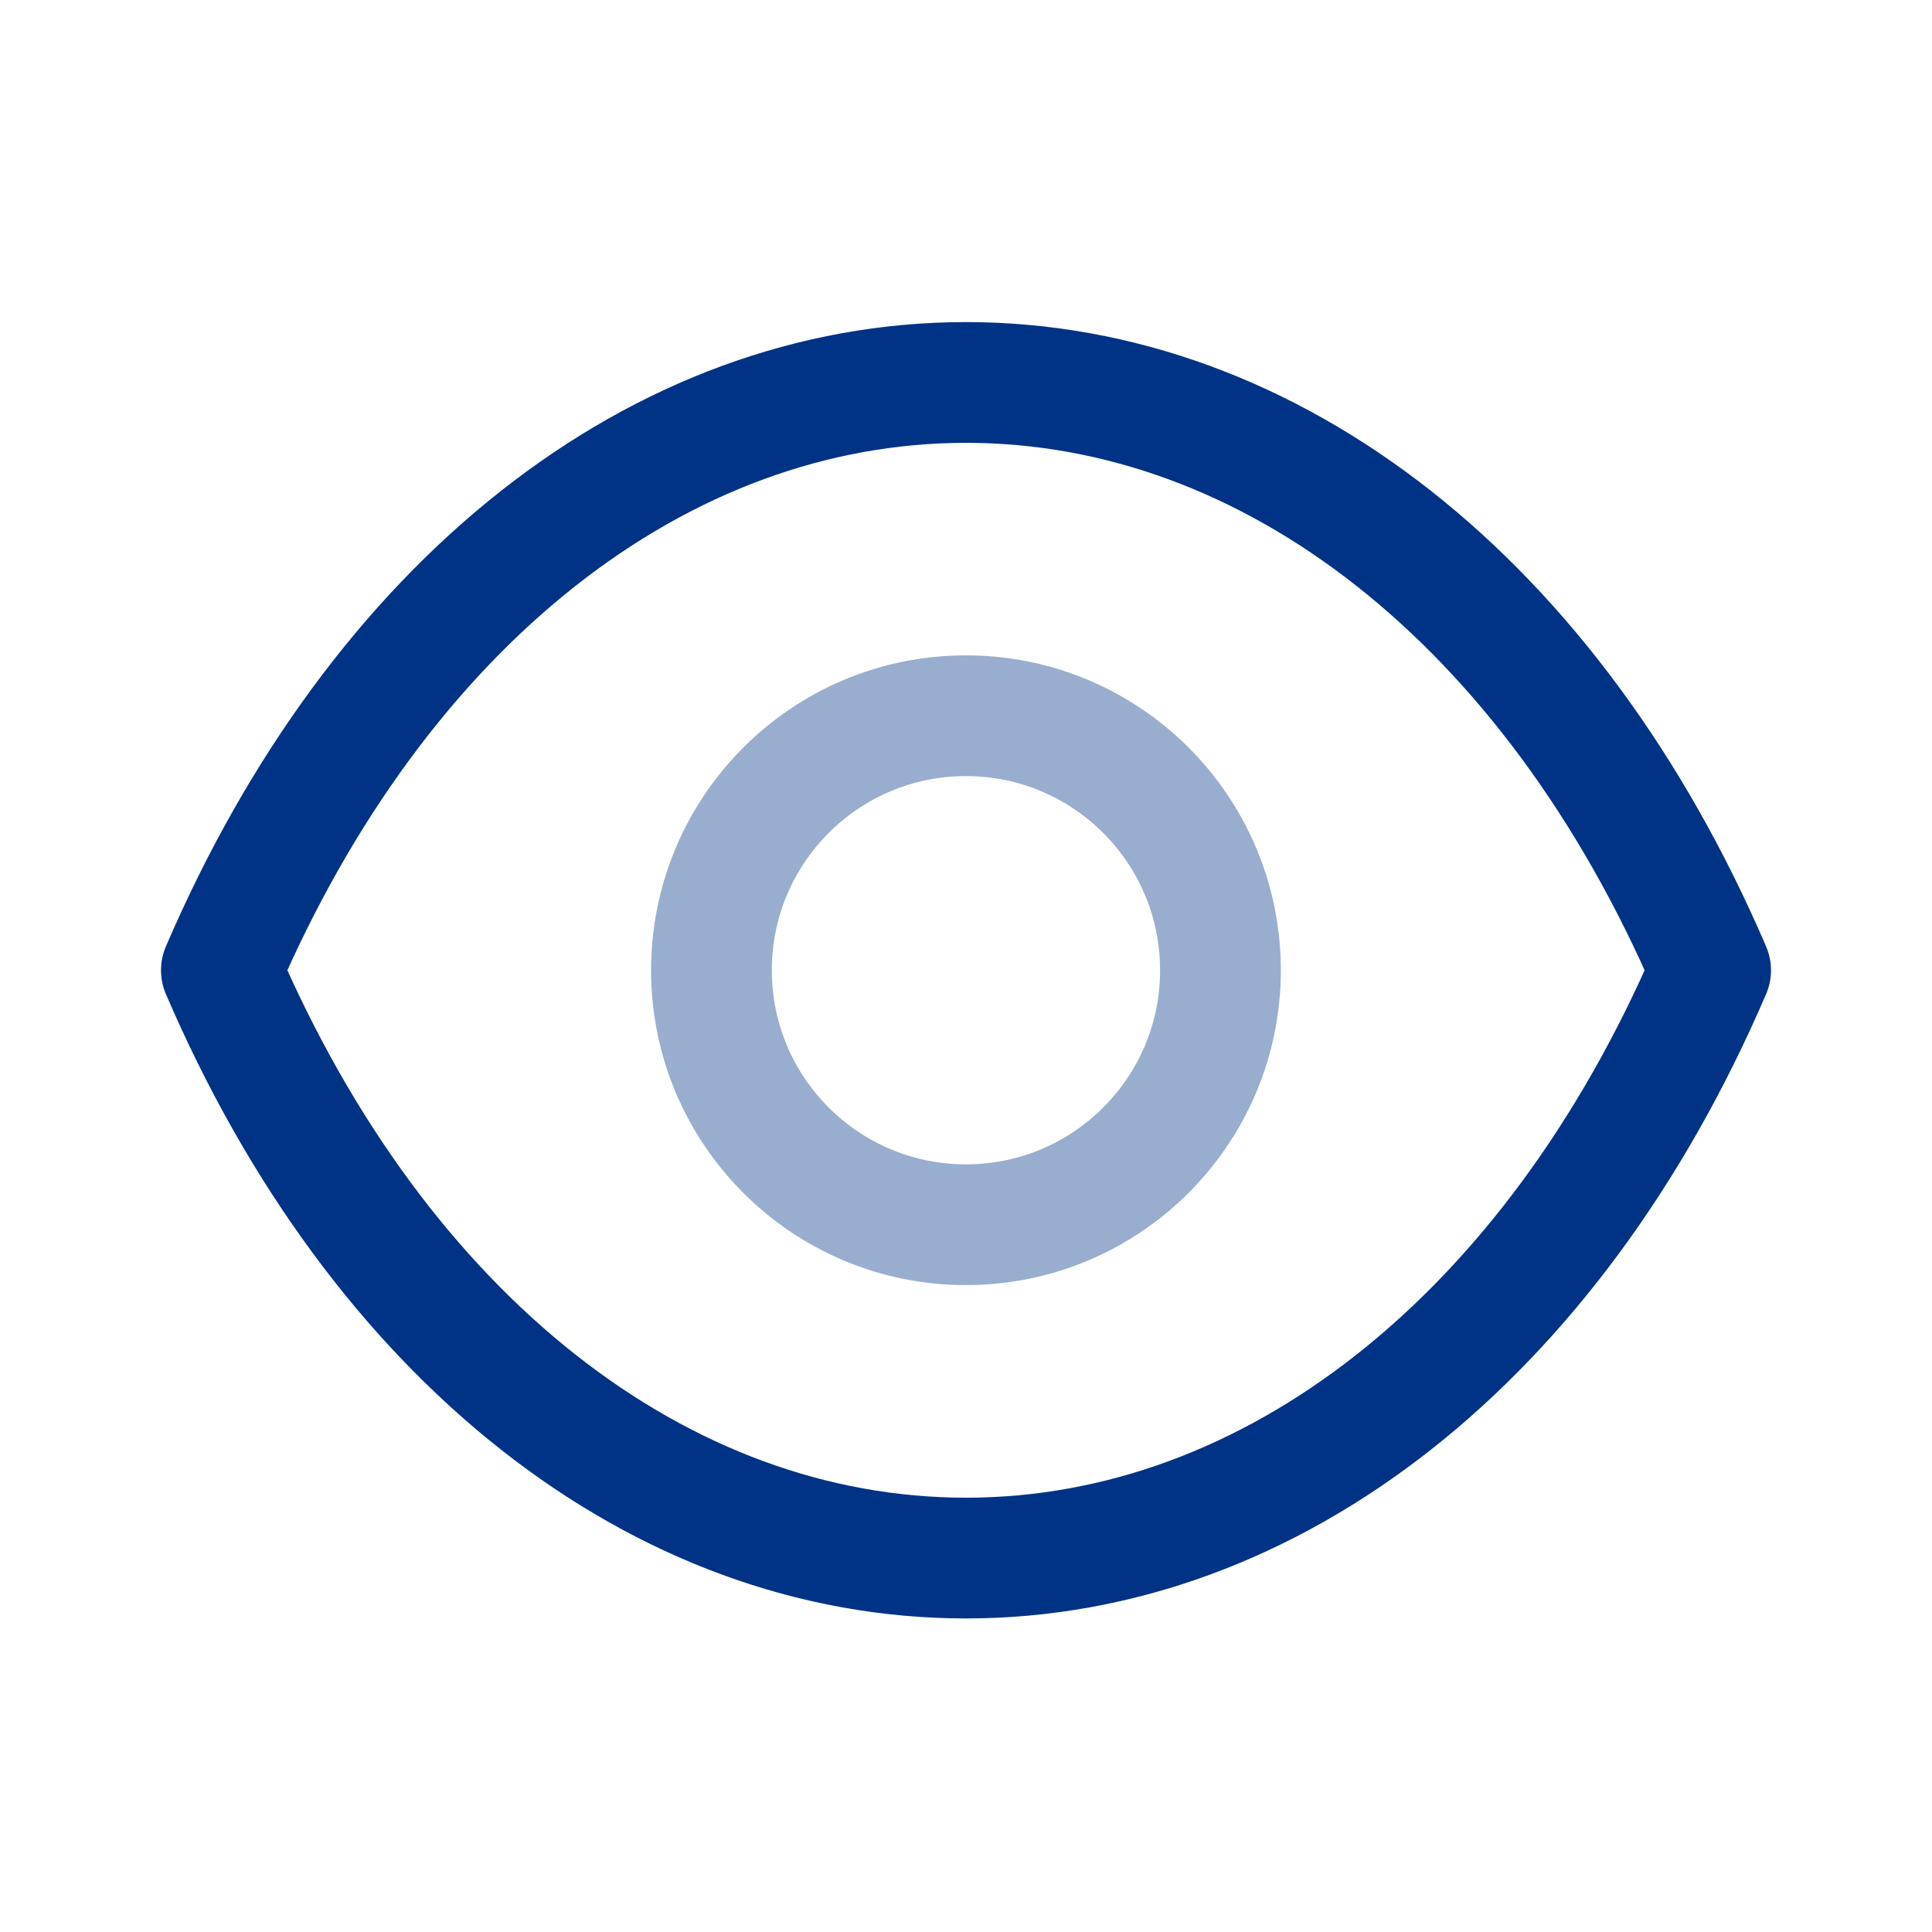 <!DOCTYPE svg PUBLIC "-//W3C//DTD SVG 1.1//EN" "http://www.w3.org/Graphics/SVG/1.1/DTD/svg11.dtd">
<!-- Uploaded to: SVG Repo, www.svgrepo.com, Transformed by: SVG Repo Mixer Tools -->
<svg width="800px" height="800px" viewBox="0 0 24 24" fill="none" xmlns="http://www.w3.org/2000/svg">
<g id="SVGRepo_bgCarrier" stroke-width="0"/>
<g id="SVGRepo_tracerCarrier" stroke-linecap="round" stroke-linejoin="round"/>
<g id="SVGRepo_iconCarrier"> <path opacity="0.4" fill-rule="evenodd" clip-rule="evenodd" d="M15.161 12.053C15.161 13.799 13.745 15.214 11.999 15.214C10.253 15.214 8.838 13.799 8.838 12.053C8.838 10.306 10.253 8.891 11.999 8.891C13.745 8.891 15.161 10.306 15.161 12.053Z" stroke="#003385" stroke-width="1.5" stroke-linecap="round" stroke-linejoin="round"/> <path fill-rule="evenodd" clip-rule="evenodd" d="M11.998 19.355C15.806 19.355 19.289 16.617 21.25 12.053C19.289 7.489 15.806 4.751 11.998 4.751H12.002C8.194 4.751 4.711 7.489 2.75 12.053C4.711 16.617 8.194 19.355 12.002 19.355H11.998Z" stroke="#003385" stroke-width="1.5" stroke-linecap="round" stroke-linejoin="round"/> </g>
</svg>
